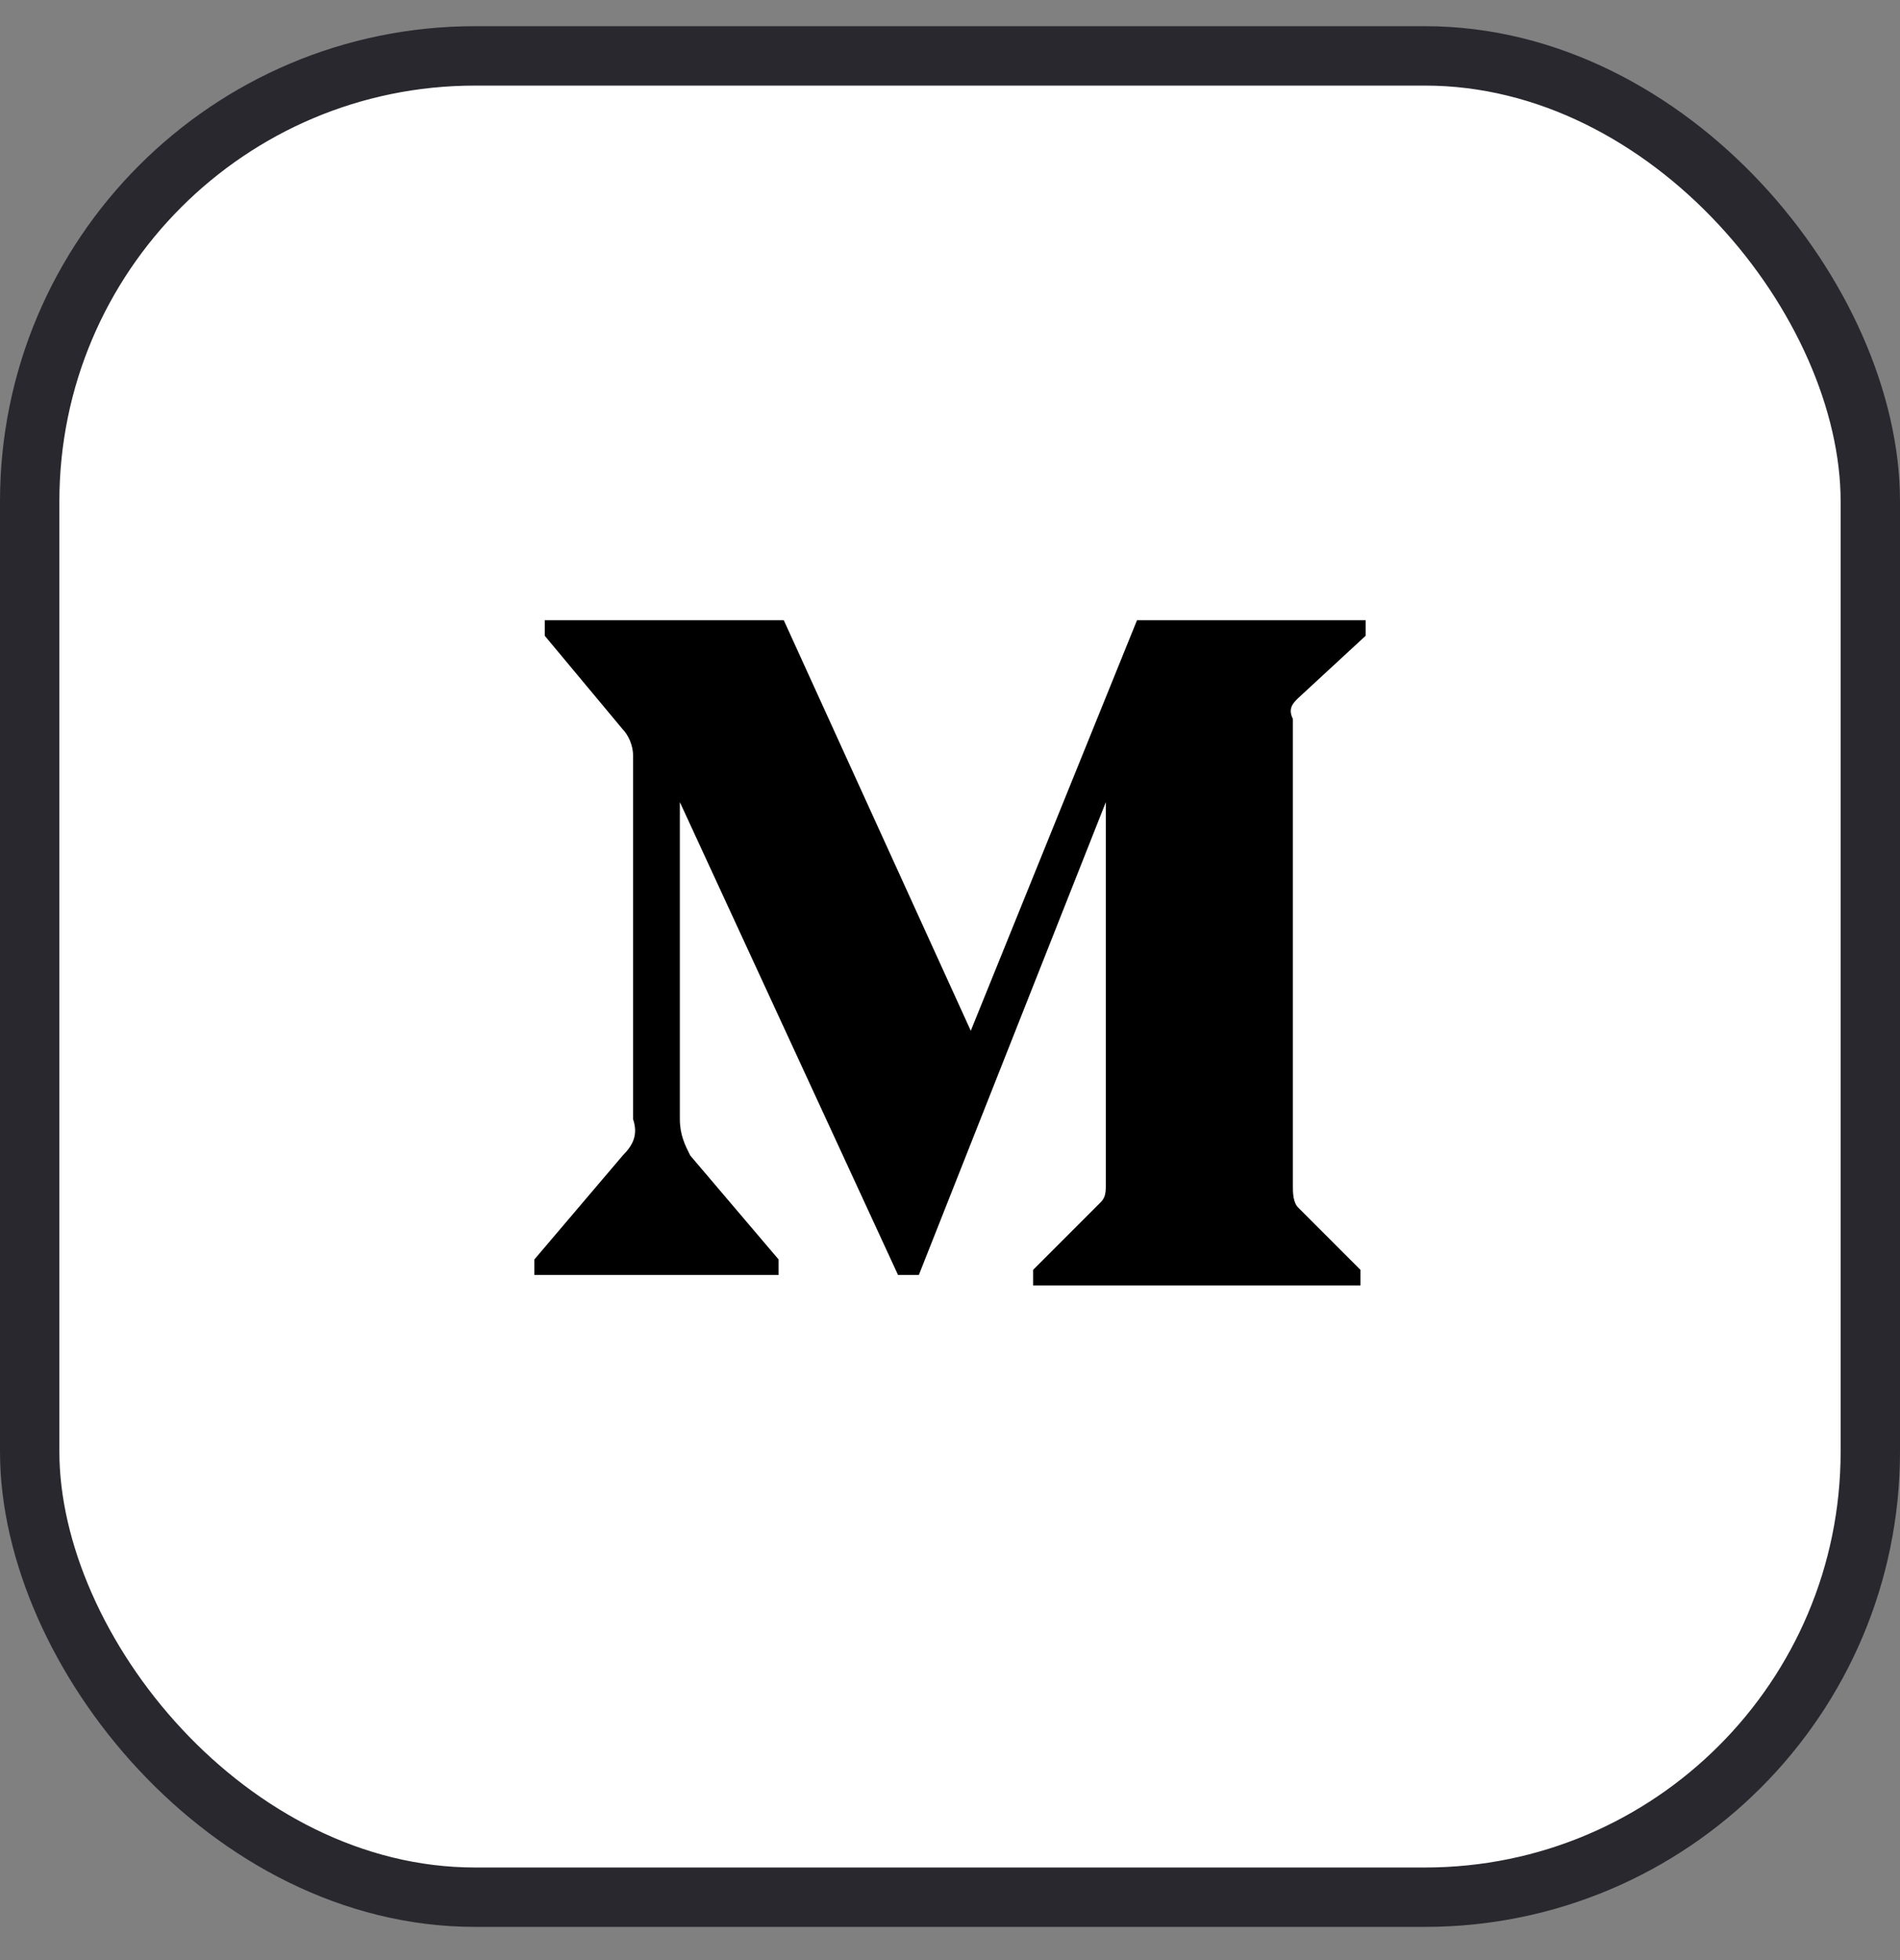 <svg width="32" height="33" viewBox="0 0 32 33" fill="none" xmlns="http://www.w3.org/2000/svg">
<rect x="0" y="0" width="32" height="33" fill="#808080" stroke="none"/>
<g id="Dis">
<rect id="Rectangle 2058" x="0.5" y="0.941" width="31" height="31" rx="7.5" fill="white" stroke="#29282F"/>
<path id="medium" d="M10.662 12.716C10.662 12.541 10.575 12.366 10.488 12.279L9.175 10.704V10.441H13.2L16.35 17.354L19.15 10.441H23V10.704L21.863 11.754C21.775 11.841 21.688 11.929 21.775 12.104V19.979C21.775 20.066 21.775 20.241 21.863 20.329L22.913 21.379V21.641H17.4V21.379L18.538 20.241C18.625 20.154 18.625 20.066 18.625 19.891V13.504L15.475 21.466H15.125L11.45 13.504V18.841C11.45 19.104 11.537 19.279 11.625 19.454L13.113 21.204V21.466H9V21.204L10.488 19.454C10.662 19.279 10.75 19.104 10.662 18.841V12.716Z" fill="black"/>
</g>
</svg>
